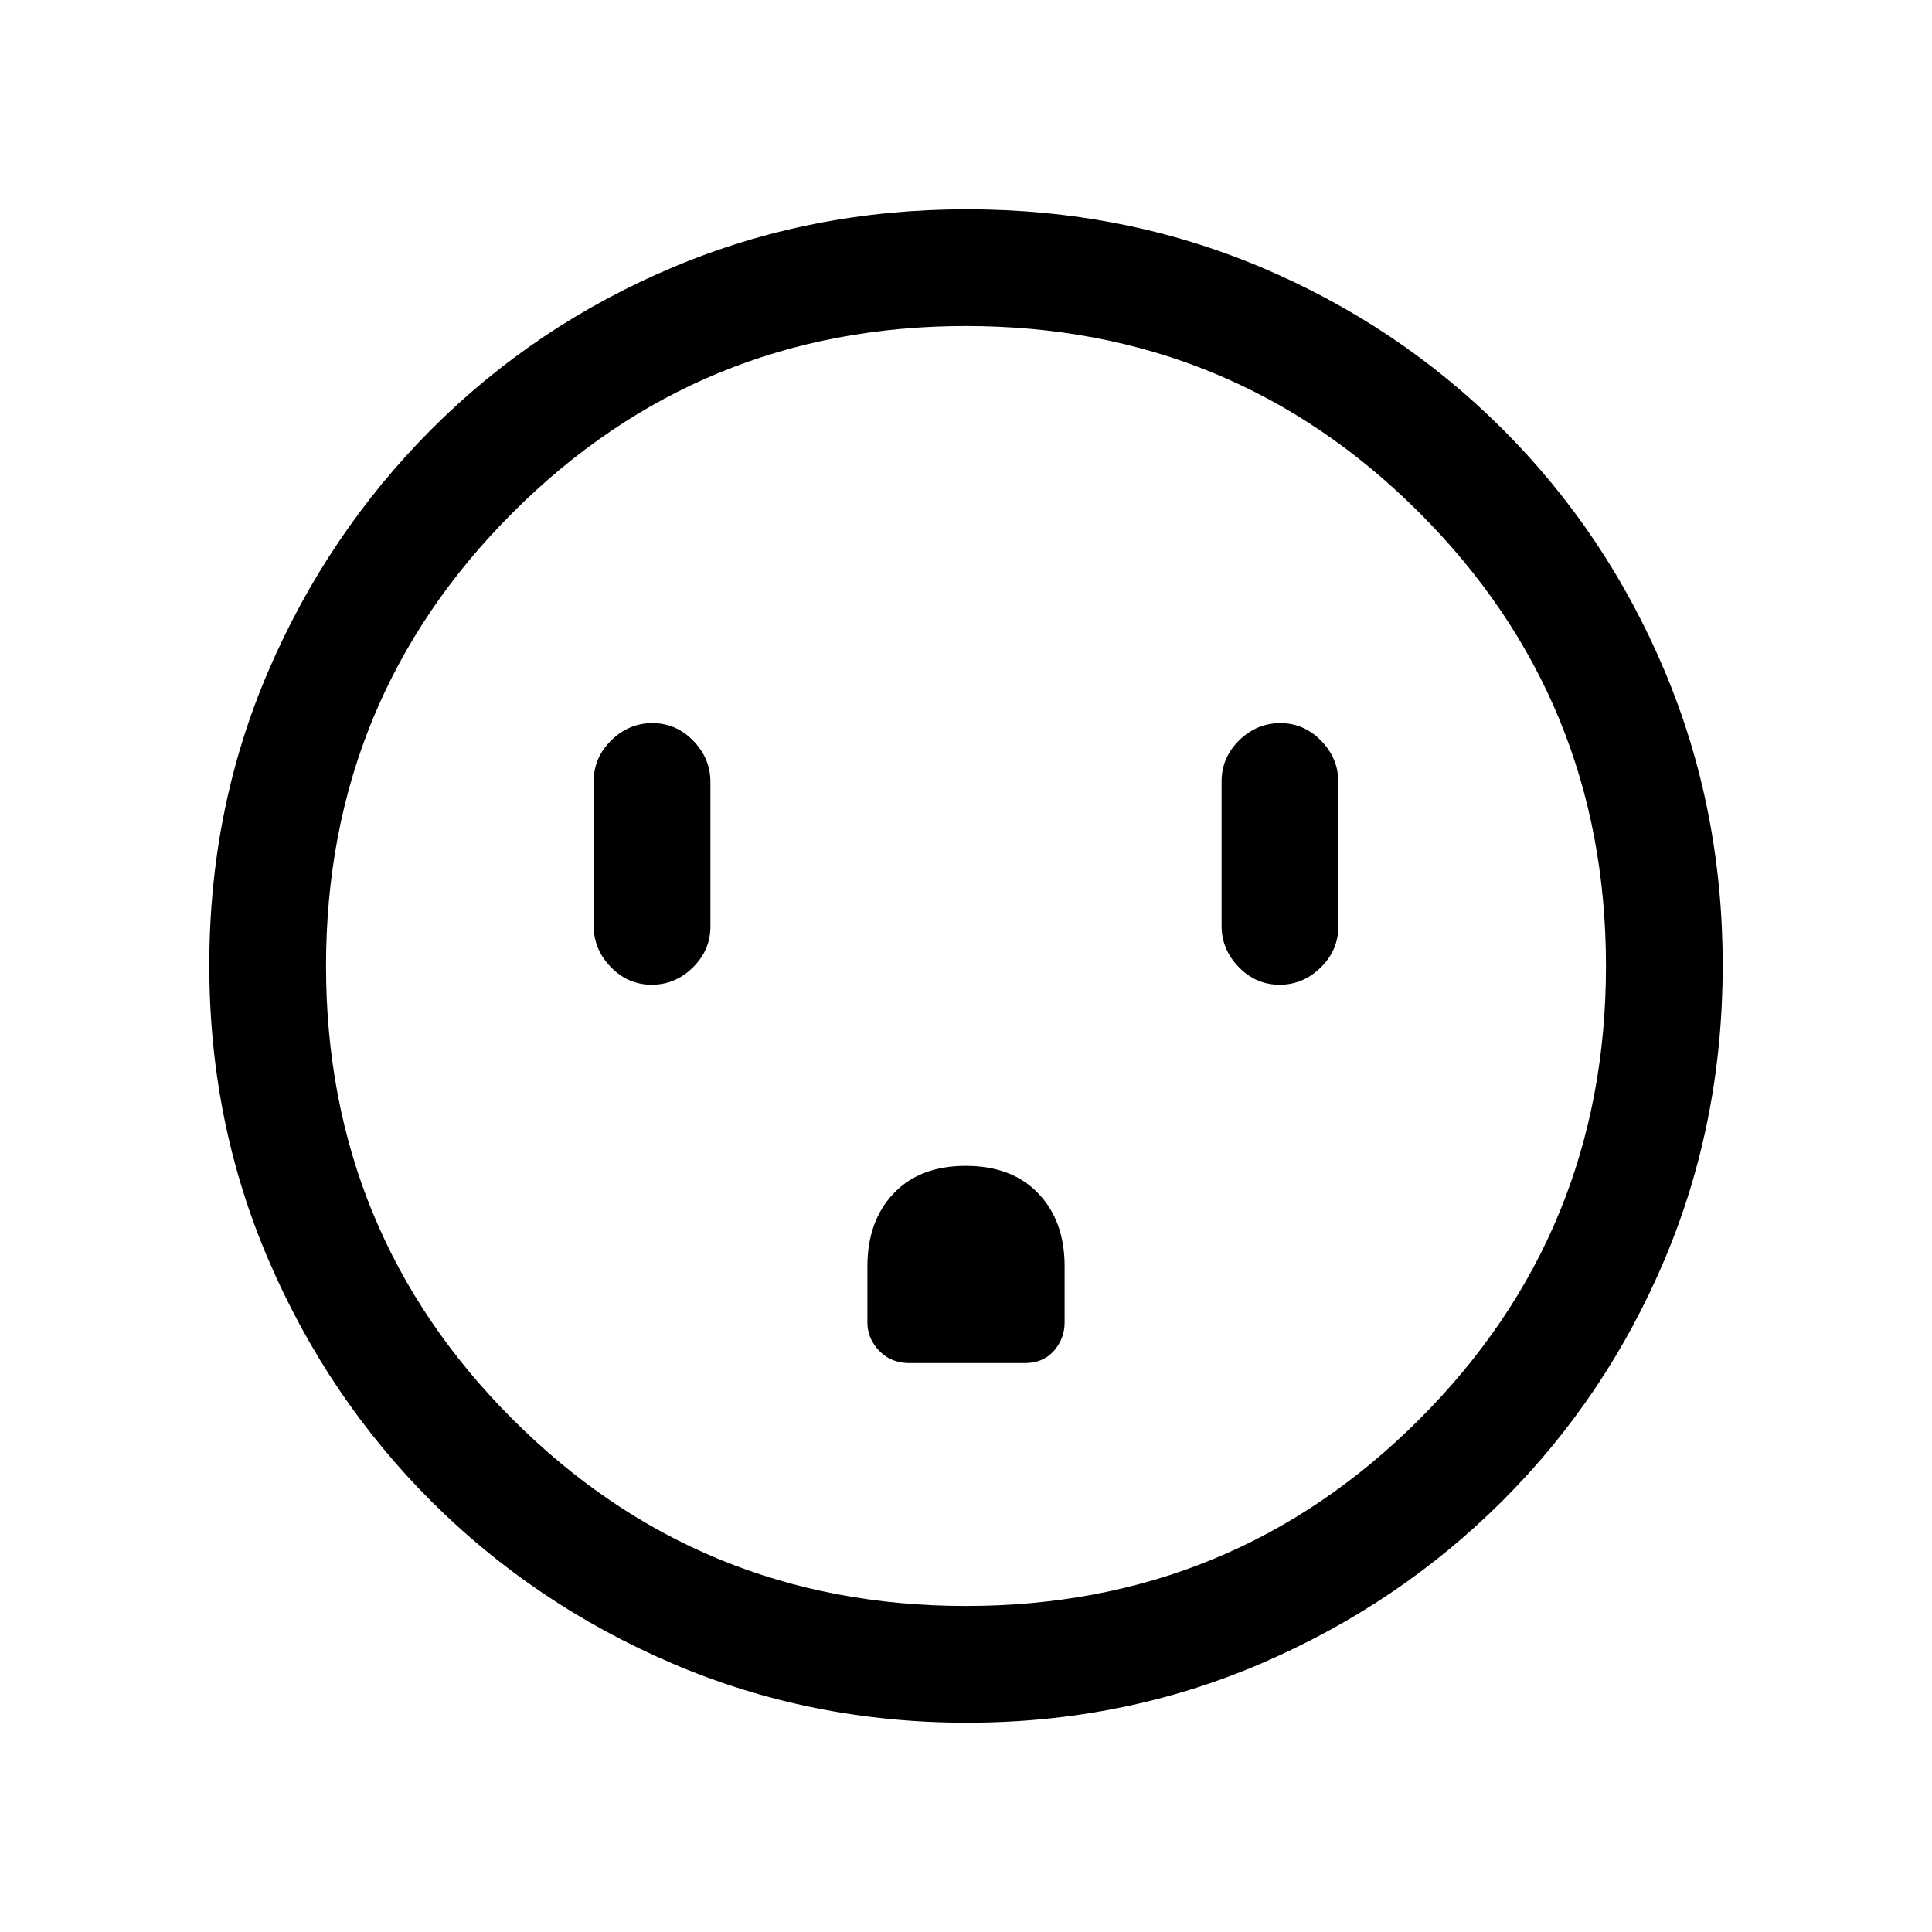 <svg xmlns="http://www.w3.org/2000/svg" height="20" viewBox="0 -960 960 960" width="20"><path d="M323.82-470.69q11.72 0 20.45-8.58 8.73-8.57 8.73-20.33v-71.83q0-11.76-8.55-20.51-8.54-8.75-20.27-8.75-11.72 0-20.45 8.57-8.73 8.58-8.73 20.34v71.82q0 11.77 8.55 20.52 8.54 8.75 20.27 8.75Zm156.08 90q-22.9 0-35.9 13.73-13 13.74-13 36.21v27.82q0 8.05 5.88 14.14 5.87 6.1 15.04 6.1h57.22q9.17 0 14.51-6.06 5.35-6.07 5.35-14.15v-27.9q0-22.54-13.1-36.22-13.11-13.67-36-13.67Zm155.92-90q11.72 0 20.45-8.58 8.73-8.57 8.73-20.33v-71.83q0-11.76-8.55-20.51-8.54-8.75-20.27-8.75-11.72 0-20.45 8.57-8.73 8.58-8.73 20.34v71.82q0 11.77 8.55 20.52 8.54 8.75 20.27 8.75ZM480.41-104q-77.59 0-146.17-29.36-68.57-29.36-120.02-80.76-51.45-51.4-80.83-119.88Q104-402.47 104-480.32q0-78.11 29.42-146.42 29.42-68.3 80.92-119.91 51.5-51.62 119.87-80.48Q402.59-856 480.32-856q78.1 0 146.4 28.84 68.29 28.84 119.92 80.42 51.63 51.58 80.49 120.07Q856-558.19 856-480.33q0 77.87-28.84 146.11-28.84 68.23-80.41 119.78-51.57 51.55-120.03 81Q558.25-104 480.41-104Zm-.41-58q132.51 0 225.26-92.74Q798-347.49 798-480t-92.74-225.26Q612.51-798 480-798t-225.26 92.74Q162-612.51 162-480t92.74 225.26Q347.49-162 480-162Zm0-318Z"/></svg>